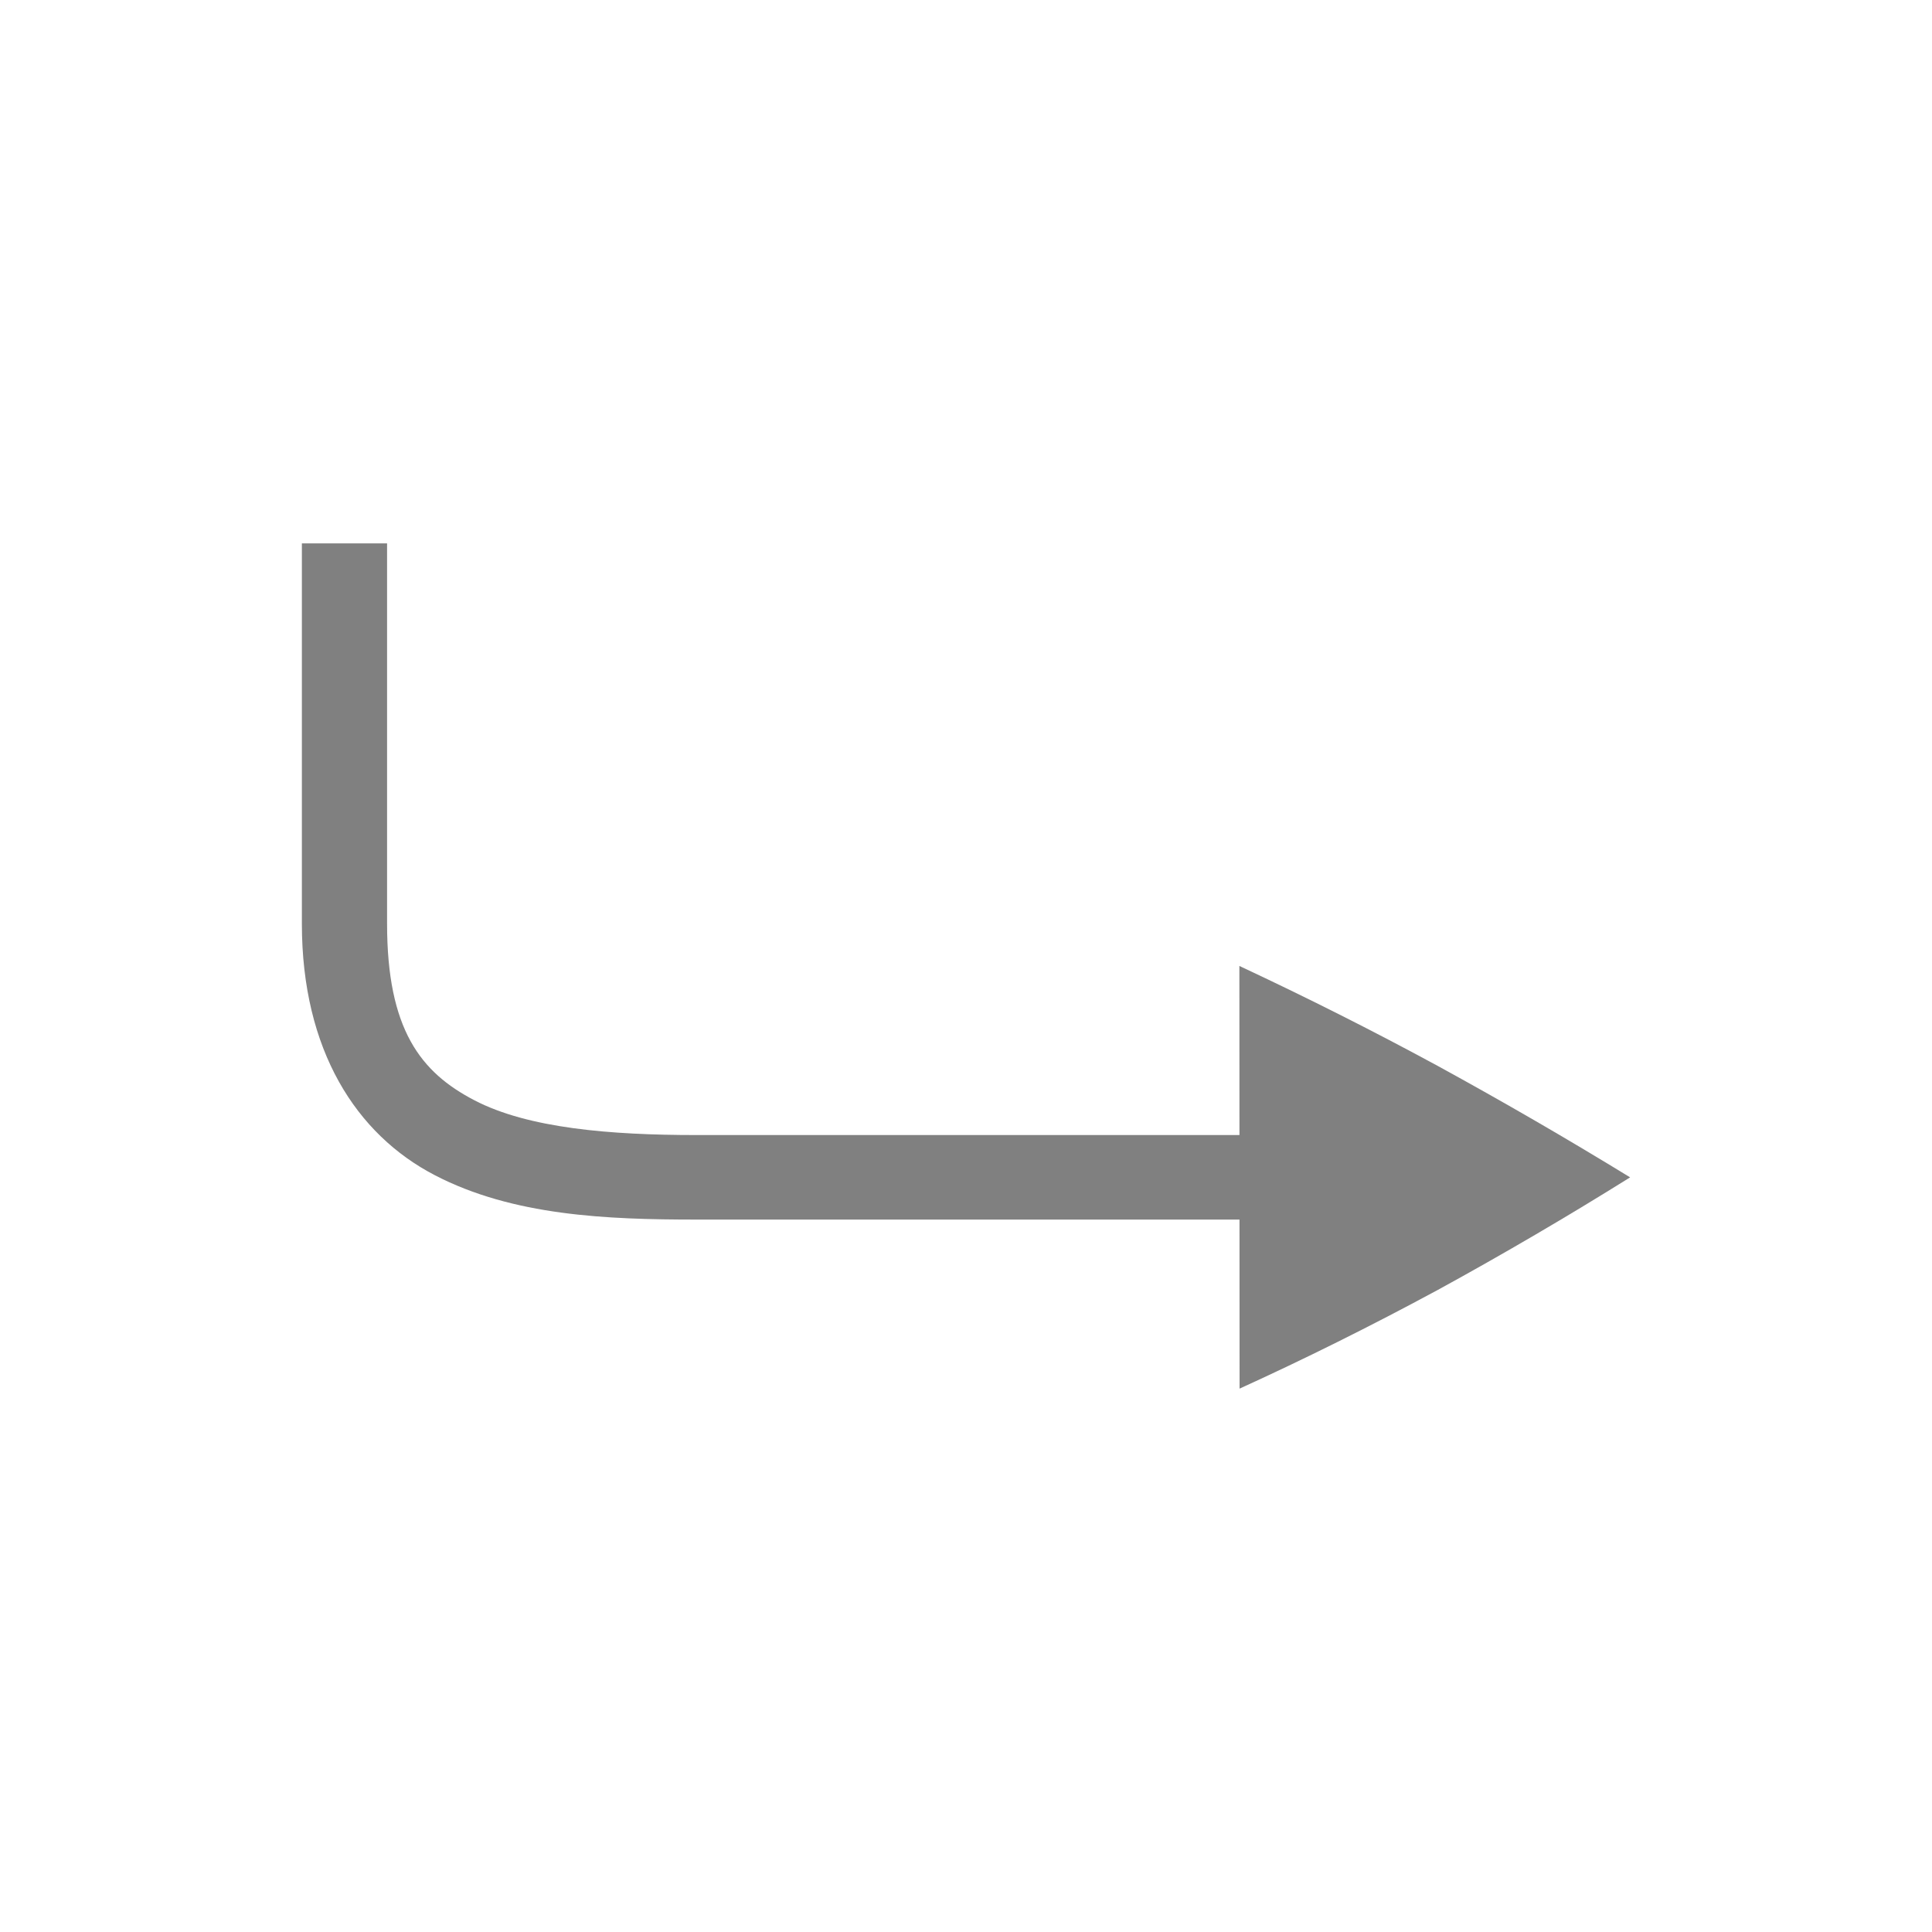<svg width="20" height="20" viewBox="0 0 20 20" fill="none" xmlns="http://www.w3.org/2000/svg">
<path d="M3.125 9.562C3.125 10.875 3.69 11.744 4.5 12.165C5.309 12.586 6.281 12.625 7.209 12.625H14.743V11.75H7.21C6.317 11.75 5.467 11.68 4.911 11.39C4.354 11.101 4.007 10.656 4.007 9.562V5.625H3.125V9.562Z" fill="#808080"/>
<path d="M12.83 10L12.832 14.375C13.502 14.07 14.186 13.73 14.881 13.355C15.57 12.978 16.234 12.588 16.875 12.188C16.234 11.795 15.57 11.41 14.881 11.033C14.208 10.668 13.524 10.324 12.831 10H12.83Z" fill="#808080"/>
</svg>
